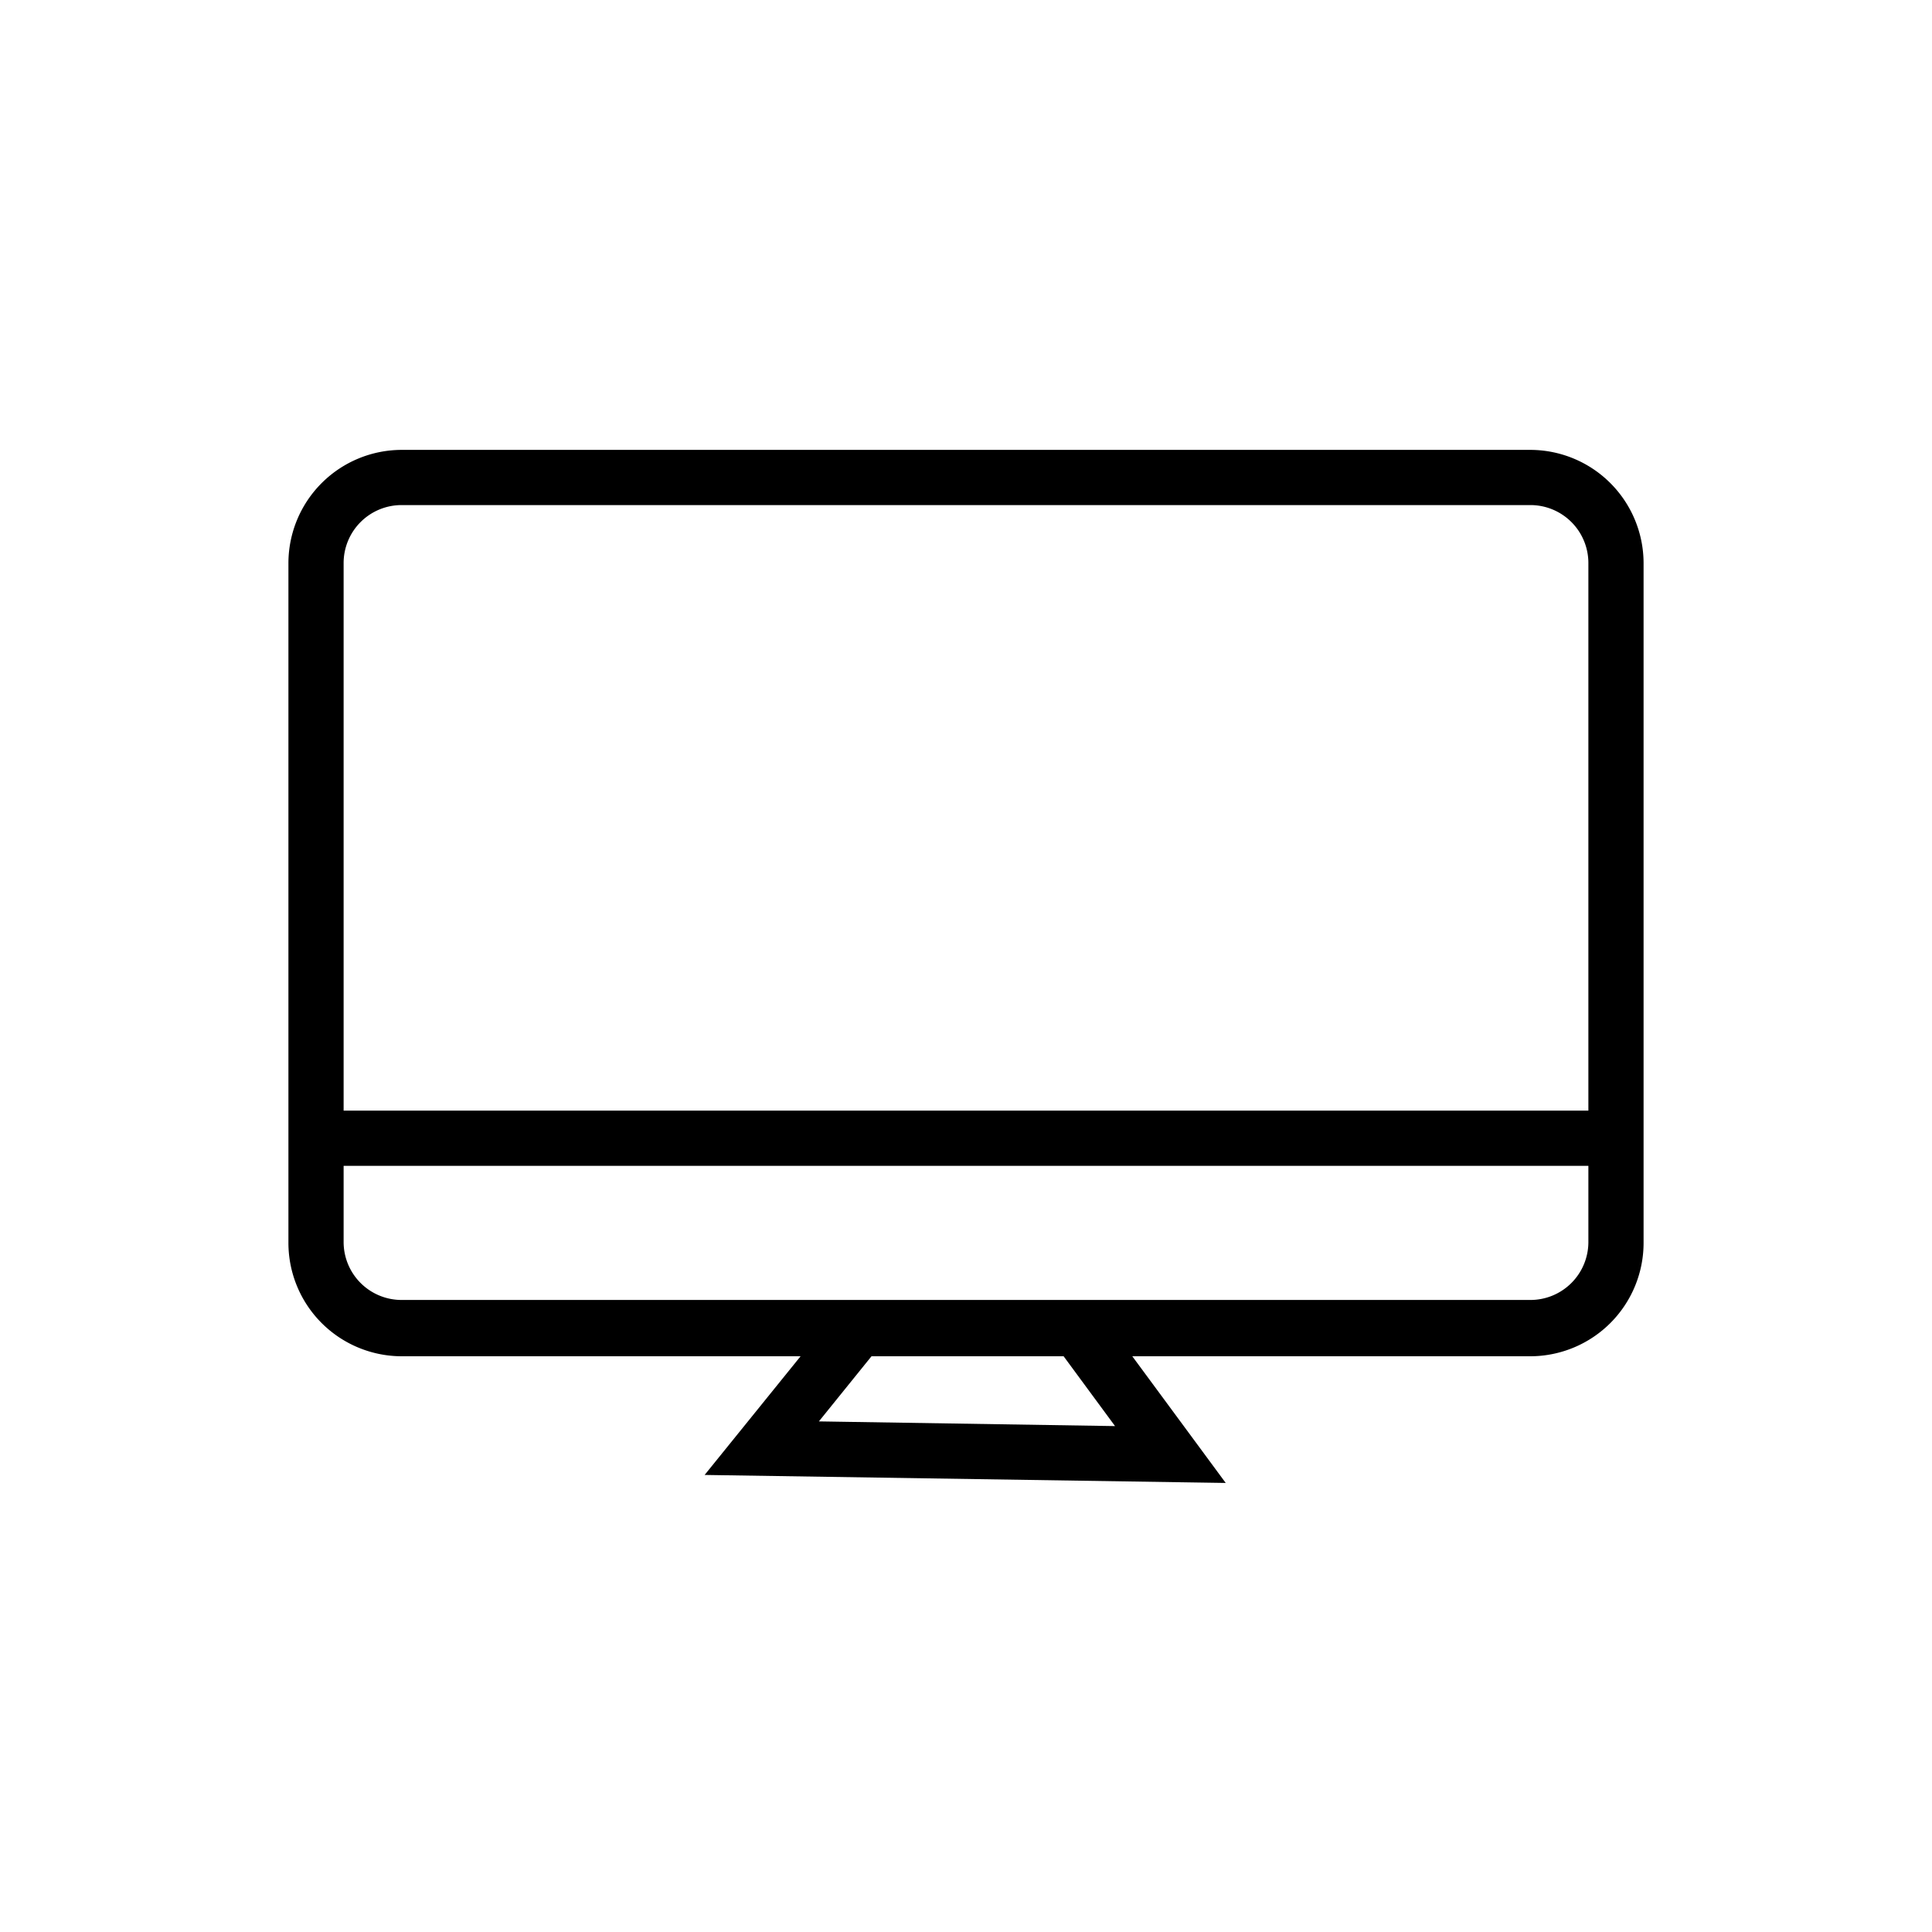 <svg id="Layer_1" data-name="Layer 1" xmlns="http://www.w3.org/2000/svg" viewBox="0 0 70 70"><title>desktop</title><path d="M55.45,48.64H14.55A3.6,3.6,0,0,1,11,45V20.4a3.6,3.6,0,0,1,3.6-3.6h40.9a3.6,3.6,0,0,1,3.6,3.6V45A3.6,3.6,0,0,1,55.45,48.64ZM14.55,17.8A2.61,2.61,0,0,0,12,20.4V45a2.6,2.6,0,0,0,2.6,2.6h40.9a2.6,2.6,0,0,0,2.6-2.6V20.4a2.61,2.61,0,0,0-2.6-2.6Z"/><path d="M55.45,49.14H14.55a4.11,4.11,0,0,1-4.1-4.1V20.4a4.11,4.11,0,0,1,4.1-4.1h40.9a4.11,4.11,0,0,1,4.1,4.1V45A4.11,4.11,0,0,1,55.45,49.14Zm-44-4.1a3.1,3.1,0,0,0,3.1,3.1h40.9a3.1,3.1,0,0,0,3.1-3.1v0a3.1,3.1,0,0,1-3.1,3.1H14.55A3.1,3.1,0,0,1,11.45,45Zm3.1-26.74a2.1,2.1,0,0,0-2.1,2.1V45a2.1,2.1,0,0,0,2.1,2.1h40.9a2.1,2.1,0,0,0,2.1-2.1V20.4a2.1,2.1,0,0,0-2.1-2.1Z"/><polygon points="43.4 53.21 26.56 52.96 30.71 47.83 31.49 48.45 28.63 51.99 41.4 52.18 38.64 48.44 39.45 47.84 43.4 53.21"/><path d="M44.41,53.73l-18.88-.29,5.11-6.32,1.55,1.26L29.67,51.5l10.73.17-2.46-3.34,1.61-1.19Zm-2-1h0l-1.49-2Zm-14.8-.23,5.39.09Z"/><rect x="11.45" y="40.74" width="47.1" height="1"/><path d="M59.05,42.24H11v-2h48.1Zm-47.1-1h0Z"/></svg>